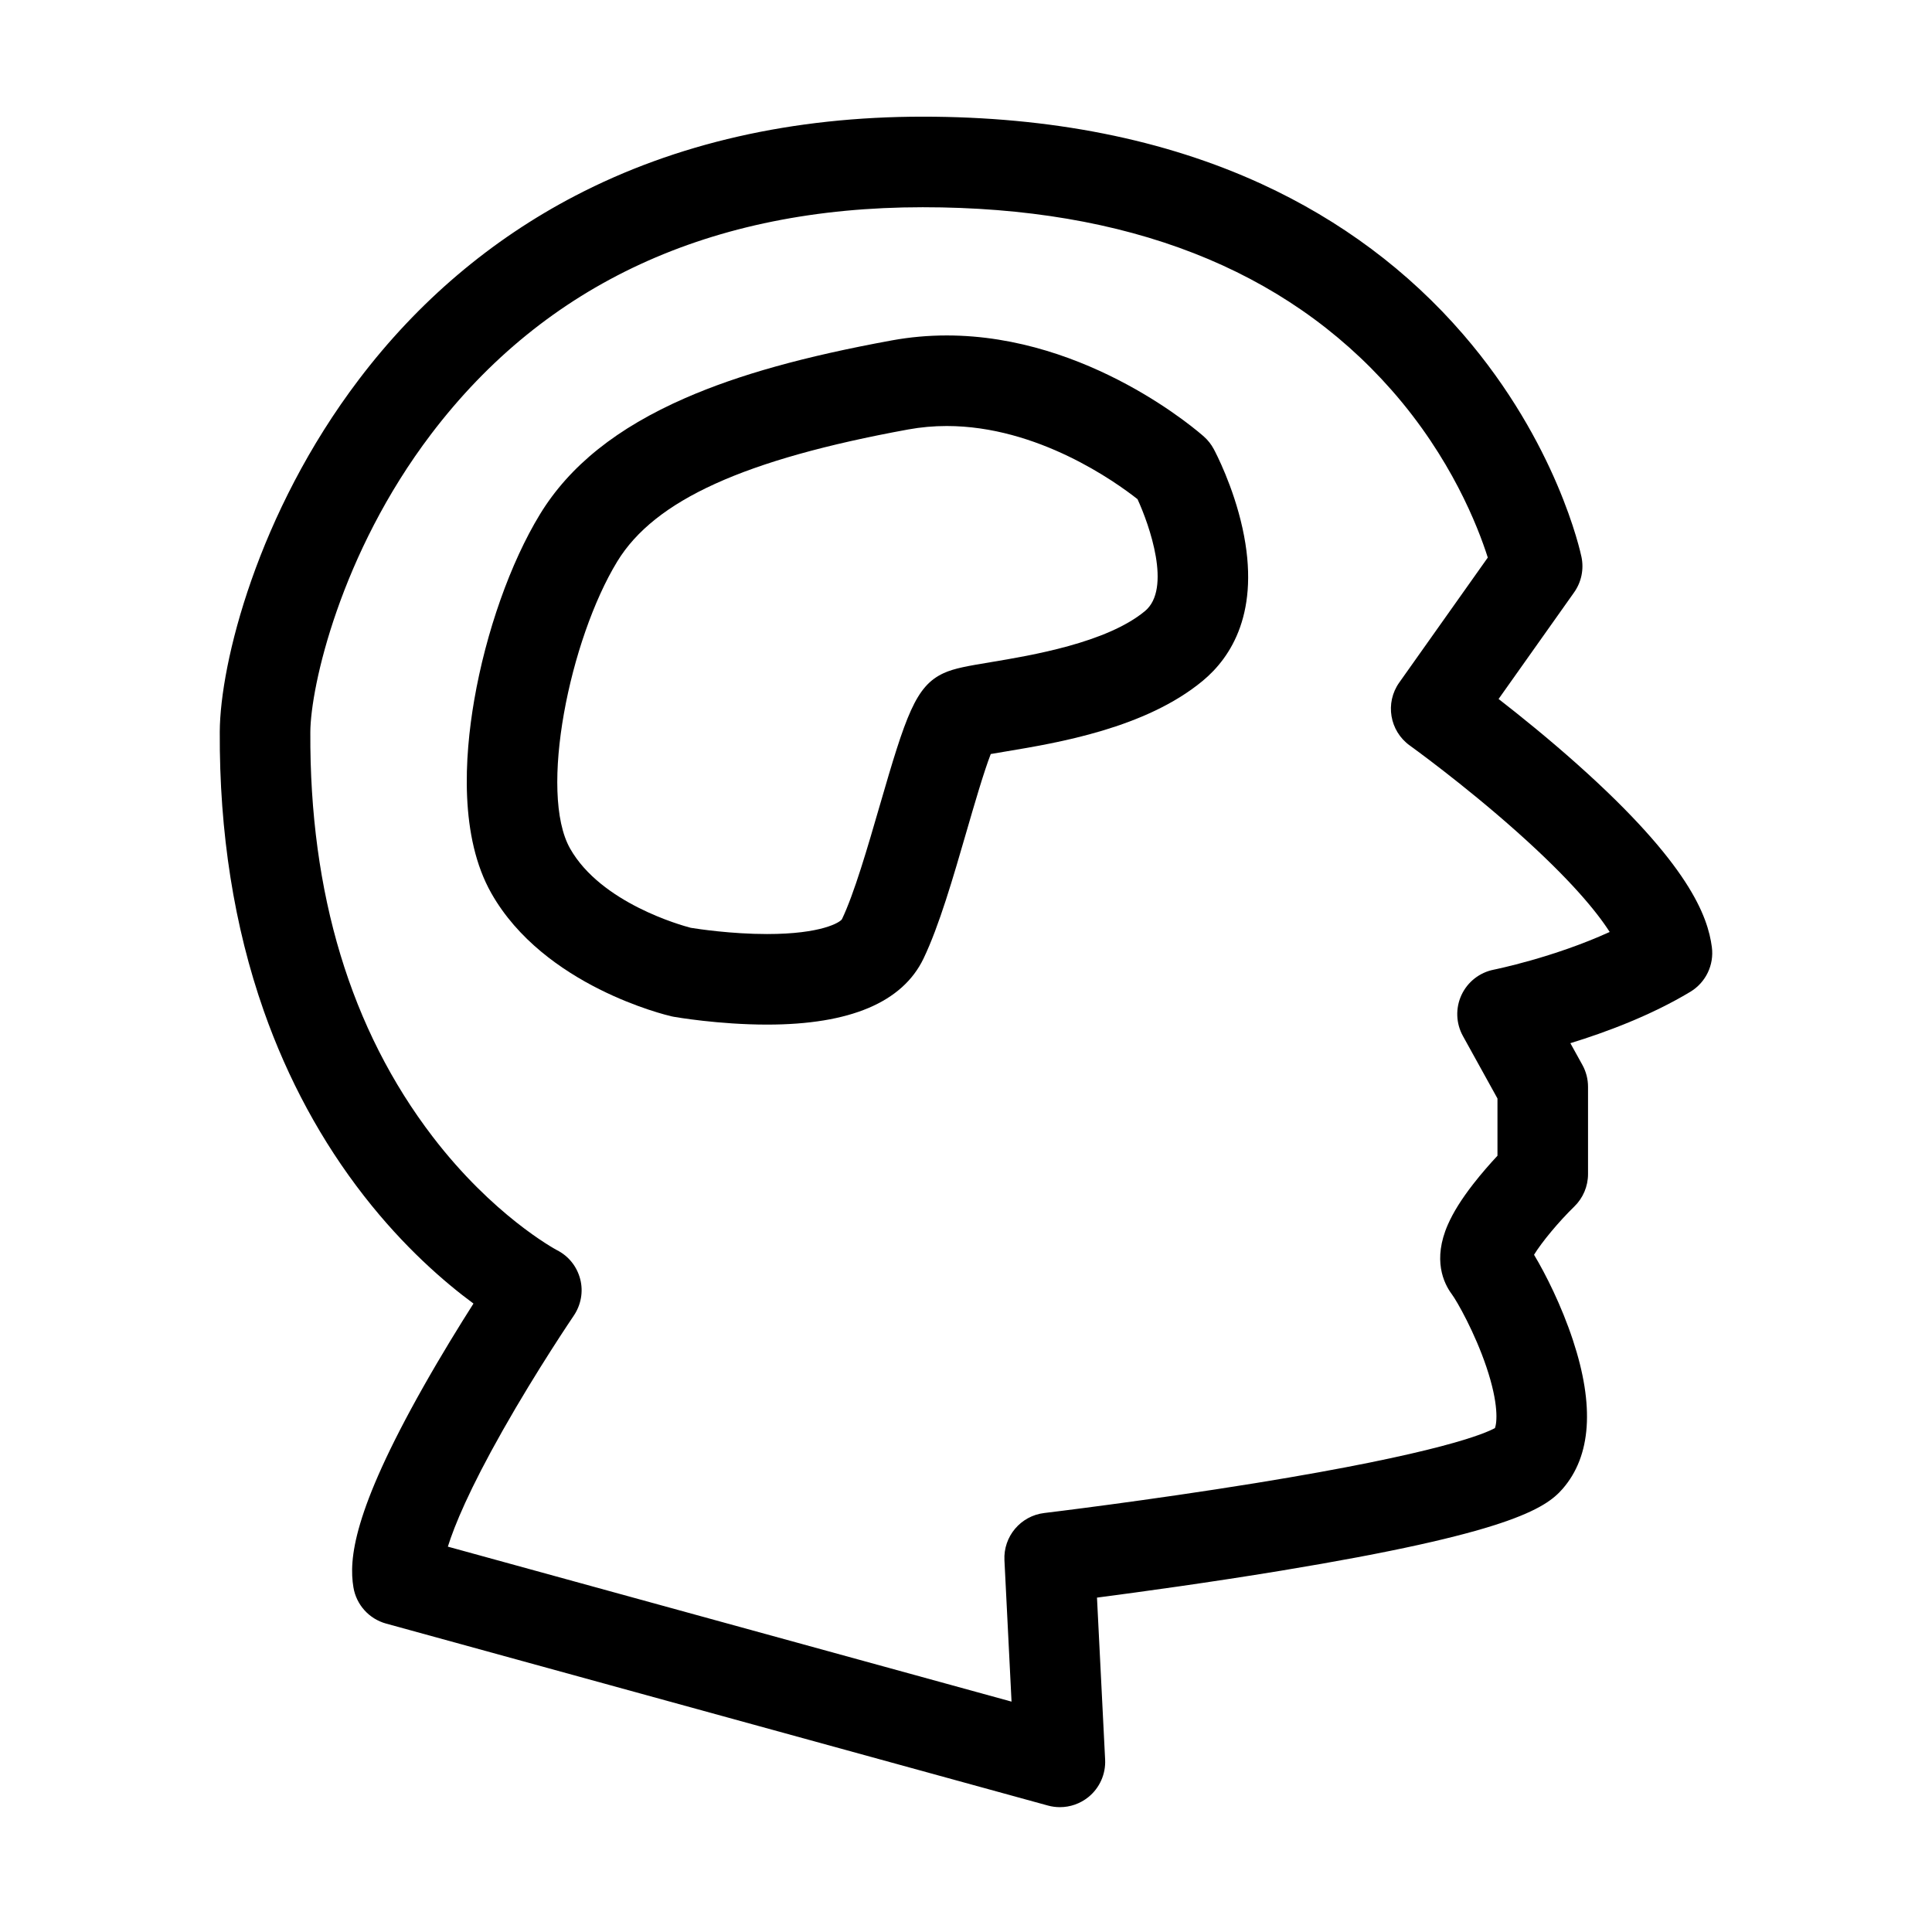 <?xml version="1.0" encoding="utf-8"?>
<!-- Generator: Adobe Illustrator 14.0.0, SVG Export Plug-In . SVG Version: 6.00 Build 43363)  -->
<!DOCTYPE svg PUBLIC "-//W3C//DTD SVG 1.1//EN" "http://www.w3.org/Graphics/SVG/1.1/DTD/svg11.dtd">
<svg version="1.1" id="Ebene_1" xmlns="http://www.w3.org/2000/svg" xmlns:xlink="http://www.w3.org/1999/xlink" x="0px" y="0px"
	 width="1024px" height="1024px" viewBox="0 0 1024 1024" enable-background="new 0 0 1024 1024" xml:space="preserve">
<g>
	<path  d="M643.307,237.997c-1.325-2.471-3.073-4.69-5.164-6.558c-2.453-2.19-60.935-53.643-136.367-53.643
		c-9.784,0-19.547,0.878-29.019,2.609c-46.424,8.486-81.218,18.19-109.497,30.54c-36.213,15.814-61.432,35.991-77.098,61.685
		c-15.582,25.557-28.6,62.368-34.822,98.47c-5.208,30.219-7.855,72.516,9.116,102.403c27.919,49.168,92.687,64.533,95.43,65.163
		c0.4,0.092,0.802,0.174,1.206,0.245c0.96,0.169,23.826,4.148,49.517,4.148c43.844,0,71.733-11.79,82.893-35.045
		c8.23-17.153,15.661-42.778,22.847-67.559c3.771-13.005,9.102-31.389,12.773-40.807c2.462-0.437,5.257-0.902,7.766-1.32
		c27.786-4.626,74.293-12.37,104.583-37.473c14.988-12.42,30.812-36.534,21.083-80.876
		C653.661,257.684,644.352,239.946,643.307,237.997z M606.842,323.897c-20.32,16.84-60.339,23.503-81.839,27.083
		c-11.958,1.991-19.176,3.193-24.865,5.813c-14.877,6.848-19.986,22.343-33.891,70.294c-6.333,21.839-13.511,46.591-20.005,60.129
		c-1.047,1.656-10.844,7.842-39.634,7.842c-19.078,0-36.814-2.708-40.49-3.304c-5.154-1.339-47.574-13.163-63.922-41.953
		c-16.85-29.673-0.229-110.89,24.949-152.184c19.837-32.535,67.408-54.122,154.244-69.995c6.632-1.212,13.491-1.827,20.387-1.827
		c48.218,0,89.517,29.616,101.138,38.779C609.174,278.228,621.146,312.044,606.842,323.897z"/>
	<path  d="M907.317,501.975c-2.144-16.199-11.863-43.862-71.269-96.847c-15.388-13.725-30.466-25.877-41.77-34.65
		l40.028-56.501c3.849-5.432,5.268-12.218,3.919-18.737c-0.504-2.437-12.919-60.333-62.67-117.955
		c-29.113-33.72-65.08-60.562-106.901-79.778c-51.513-23.67-111.934-35.671-179.584-35.671c-68.82,0-130.792,14.105-184.196,41.925
		c-44.708,23.29-83.266,56.026-114.601,97.301c-53.807,70.874-73.609,150.534-73.792,186.786
		c-0.269,53.392,7.584,103.178,23.343,147.976c12.738,36.21,30.627,69.227,53.17,98.13c21.162,27.133,42.57,45.612,57.959,56.96
		c-7.417,11.648-17.034,27.244-26.542,44.071c-37.481,66.34-39.511,91.666-37.091,106.319c1.525,9.24,8.287,16.748,17.317,19.231
		l350.773,96.441c2.097,0.576,4.235,0.858,6.361,0.858c5.4,0,10.714-1.824,15.023-5.283c6.006-4.82,9.334-12.229,8.947-19.921
		l-4.313-85.854c22.681-2.96,59.82-8.052,97.688-14.295c120.039-19.79,139.928-32.783,149.148-43.409
		c15.115-17.422,16.938-43.919,5.42-78.757c-6.076-18.377-14.443-34.979-20.61-45.264c4.011-6.563,12.938-17.386,21.327-25.55
		c4.659-4.521,7.288-10.734,7.288-17.226v-46.245c0-4.063-1.031-8.06-2.998-11.614l-6.361-11.504
		c18.603-5.705,42.567-14.59,63.567-27.227C904.086,520.76,908.57,511.447,907.317,501.975z M791.751,513.942
		c-7.525,1.479-13.891,6.466-17.129,13.418c-3.237,6.953-2.957,15.034,0.755,21.746l18.314,33.119v30.336
		c-3.739,4.021-8.429,9.313-12.87,15.027c-6.167,7.936-10.554,14.954-13.409,21.456c-8.196,18.662-2.226,31.12,2.063,36.886
		c2.873,3.862,12.233,20.451,18.351,38.591c6.683,19.817,5.575,29.567,4.541,32.377c-5.05,2.812-29.155,13.323-126.714,29.147
		c-57.437,9.317-111.612,15.814-112.153,15.879c-12.526,1.496-21.757,12.436-21.124,25.035l3.764,74.937l-298.764-82.143
		c3.487-11.17,11.381-30.338,29.134-61.698c18.216-32.179,37.335-60.332,37.525-60.61c3.899-5.727,5.235-12.809,3.487-19.513
		c-1.743-6.686-6.181-12.243-12.353-15.342c-1.445-0.773-33.999-18.519-65.865-60.152C185.86,545.68,164.05,473.563,164.481,388.09
		c0.122-24.198,15.932-94.658,64.023-158.004c60.577-79.792,148.245-120.25,260.566-120.25c108.352,0,192.004,32.66,248.633,97.073
		c31.368,35.679,45.551,71.94,50.854,88.612l-46.93,66.243c-7.635,10.775-5.129,25.693,5.605,33.384
		c0.28,0.2,28.337,20.358,56.864,45.802c28.305,25.245,42.223,42.304,49.064,53.006
		C823.432,507.551,792.112,513.871,791.751,513.942z"/>
</g>
</svg>
